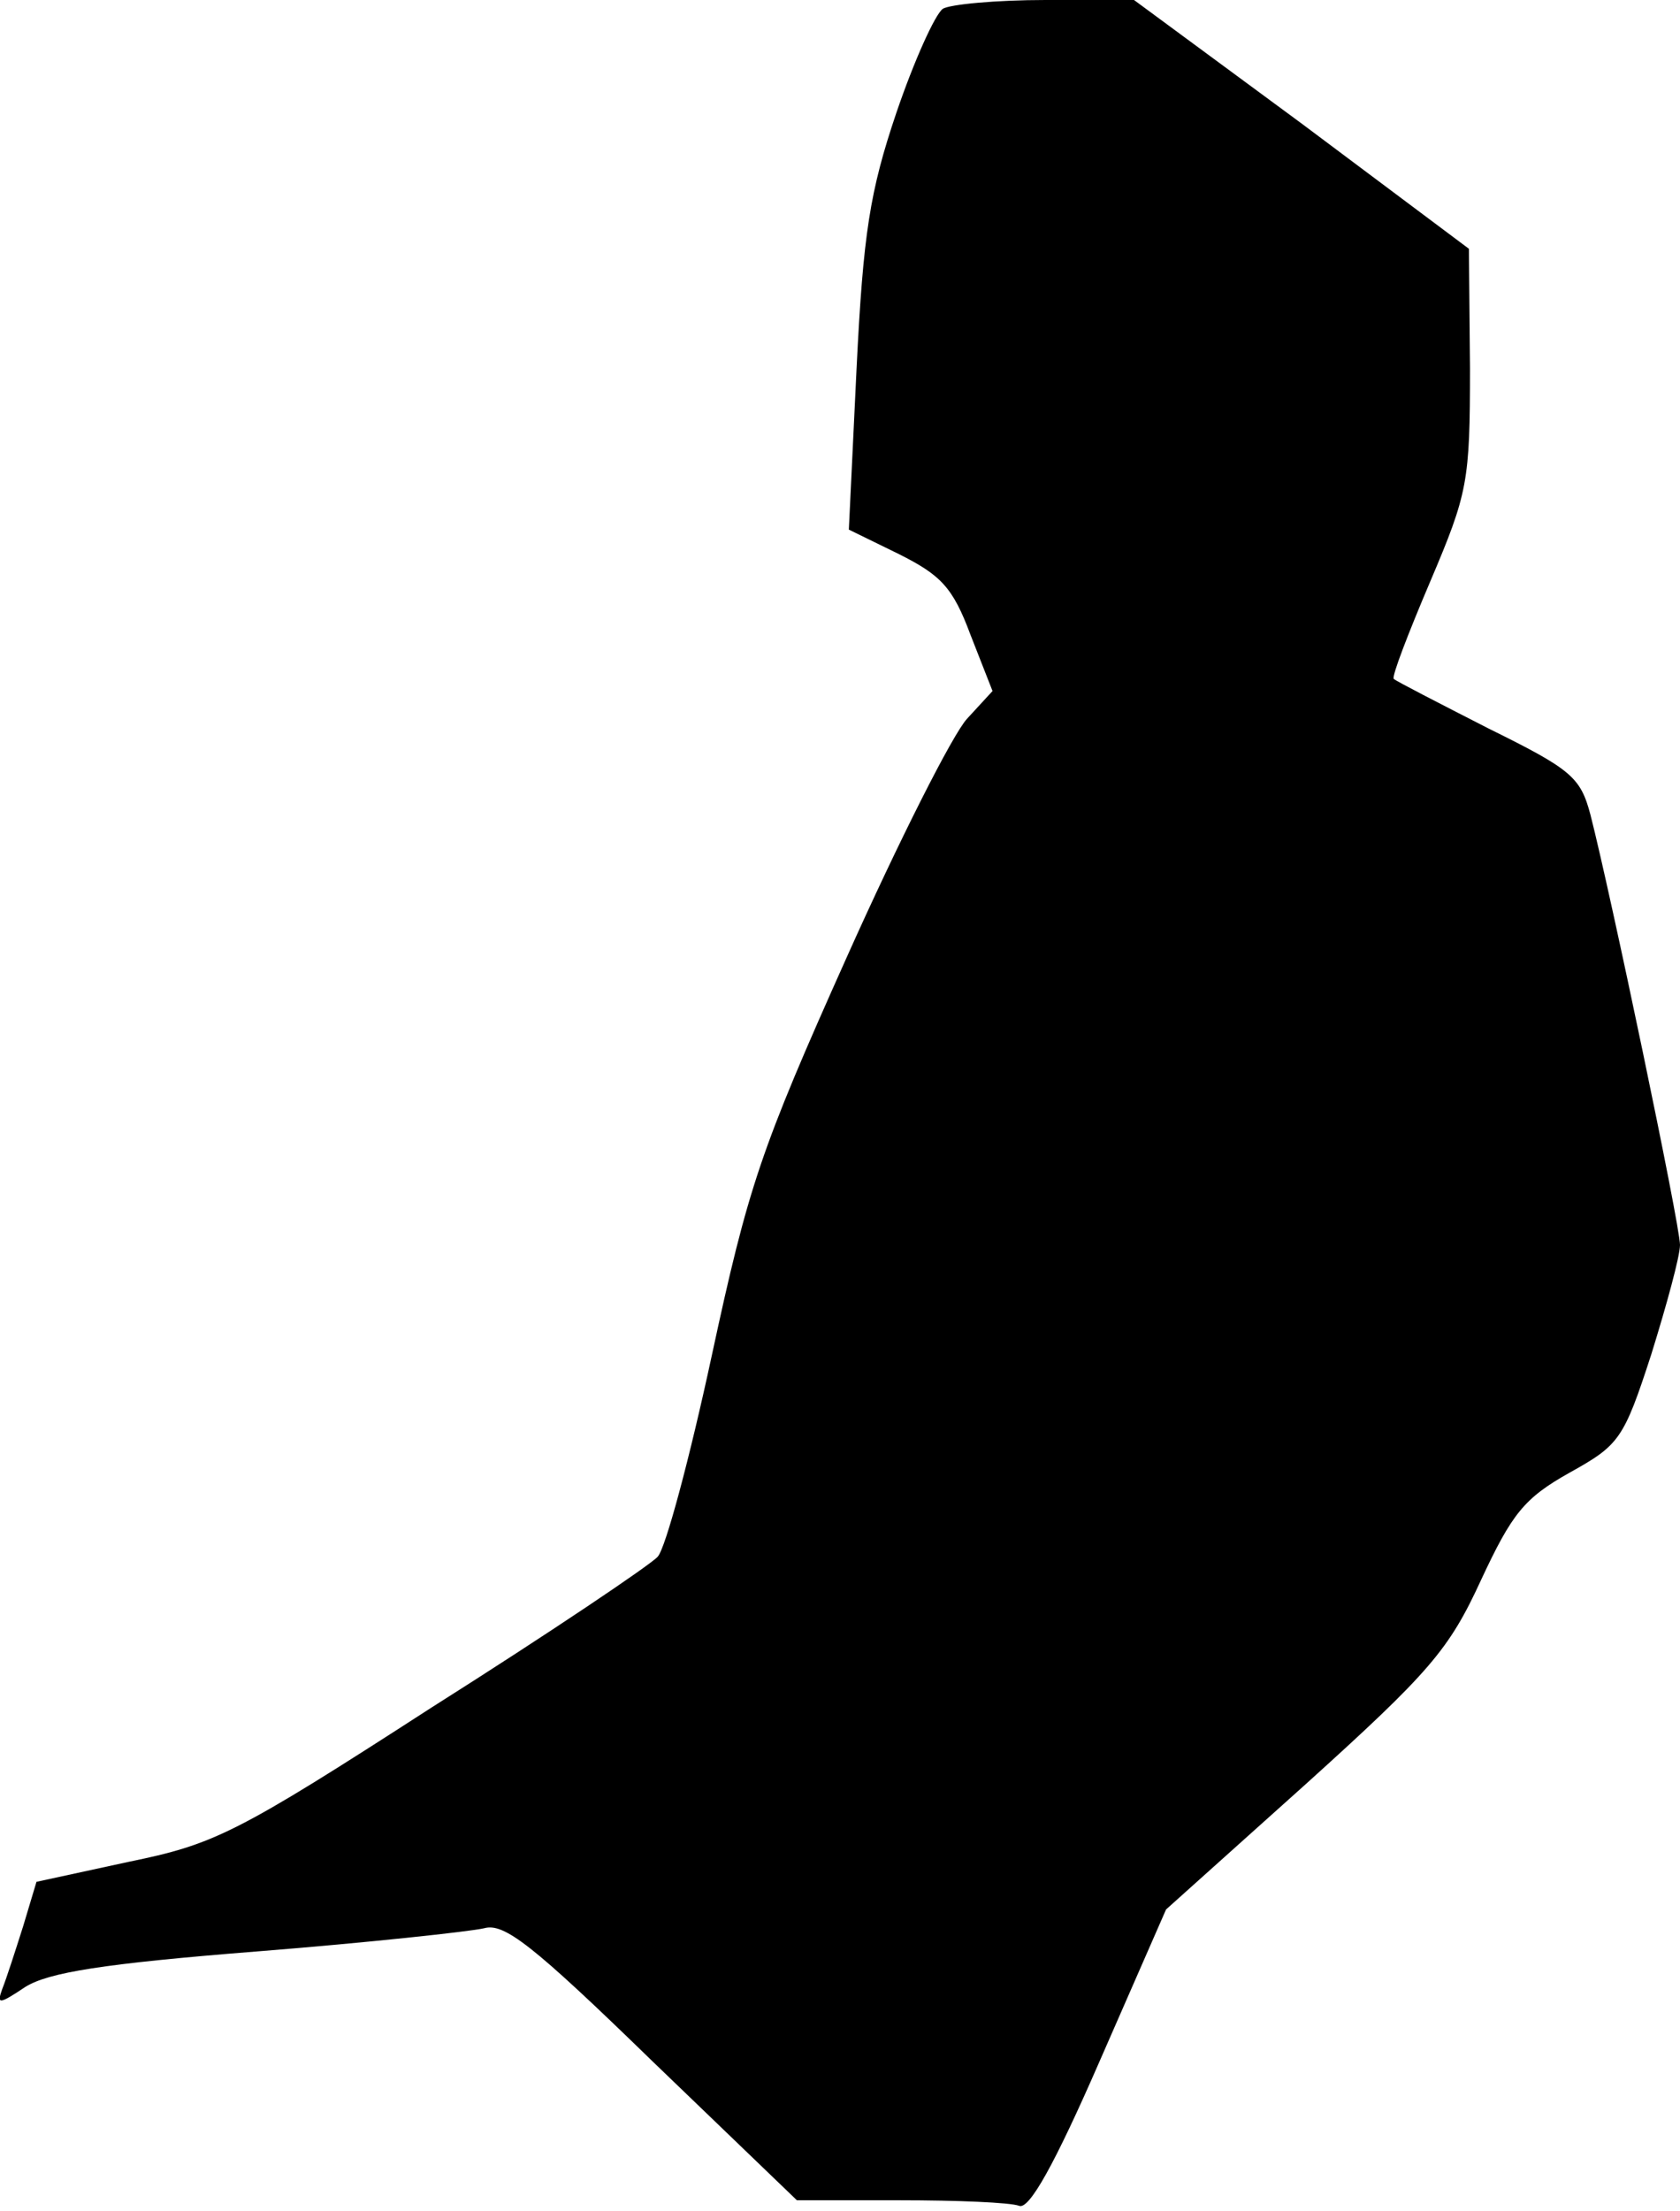 <?xml version="1.0" standalone="no"?>
<!DOCTYPE svg PUBLIC "-//W3C//DTD SVG 20010904//EN"
 "http://www.w3.org/TR/2001/REC-SVG-20010904/DTD/svg10.dtd">
<svg version="1.0" xmlns="http://www.w3.org/2000/svg"
 width="152pt" height="200pt" viewBox="0 0 152 200"
 preserveAspectRatio="xMidYMid meet">
<g transform="translate(0,200) scale(0.1,-0.1)"
fill="#000000" stroke="none">
<path fill="#000000" stroke="none" d="M853 1992 c-7 -5 -26 -47 -42 -94 -24
-71 -30 -109 -36 -231 l-7 -146 45 -22 c38 -19 49 -30 65 -73 l20 -51 -23 -25
c-13 -14 -62 -111 -109 -216 -78 -174 -89 -207 -122 -360 -20 -93 -42 -175
-49 -182 -6 -7 -98 -69 -204 -136 -178 -115 -197 -124 -275 -140 l-83 -18 -12
-40 c-7 -22 -15 -47 -19 -57 -5 -14 -3 -14 21 2 21 13 70 21 209 32 101 8 193
18 206 21 18 5 43 -14 152 -120 l131 -126 93 0 c52 0 100 -2 108 -5 9 -4 32
37 73 131 l60 137 126 113 c113 102 130 122 159 185 28 60 39 74 80 97 45 25
49 30 74 107 14 45 26 89 26 99 0 18 -63 319 -81 389 -9 34 -17 41 -92 78 -45
23 -84 43 -86 45 -2 2 13 41 33 88 34 80 36 90 36 193 l-1 108 -151 113 -152
112 -80 0 c-45 0 -87 -4 -93 -8z"/>
</g>
</svg>
